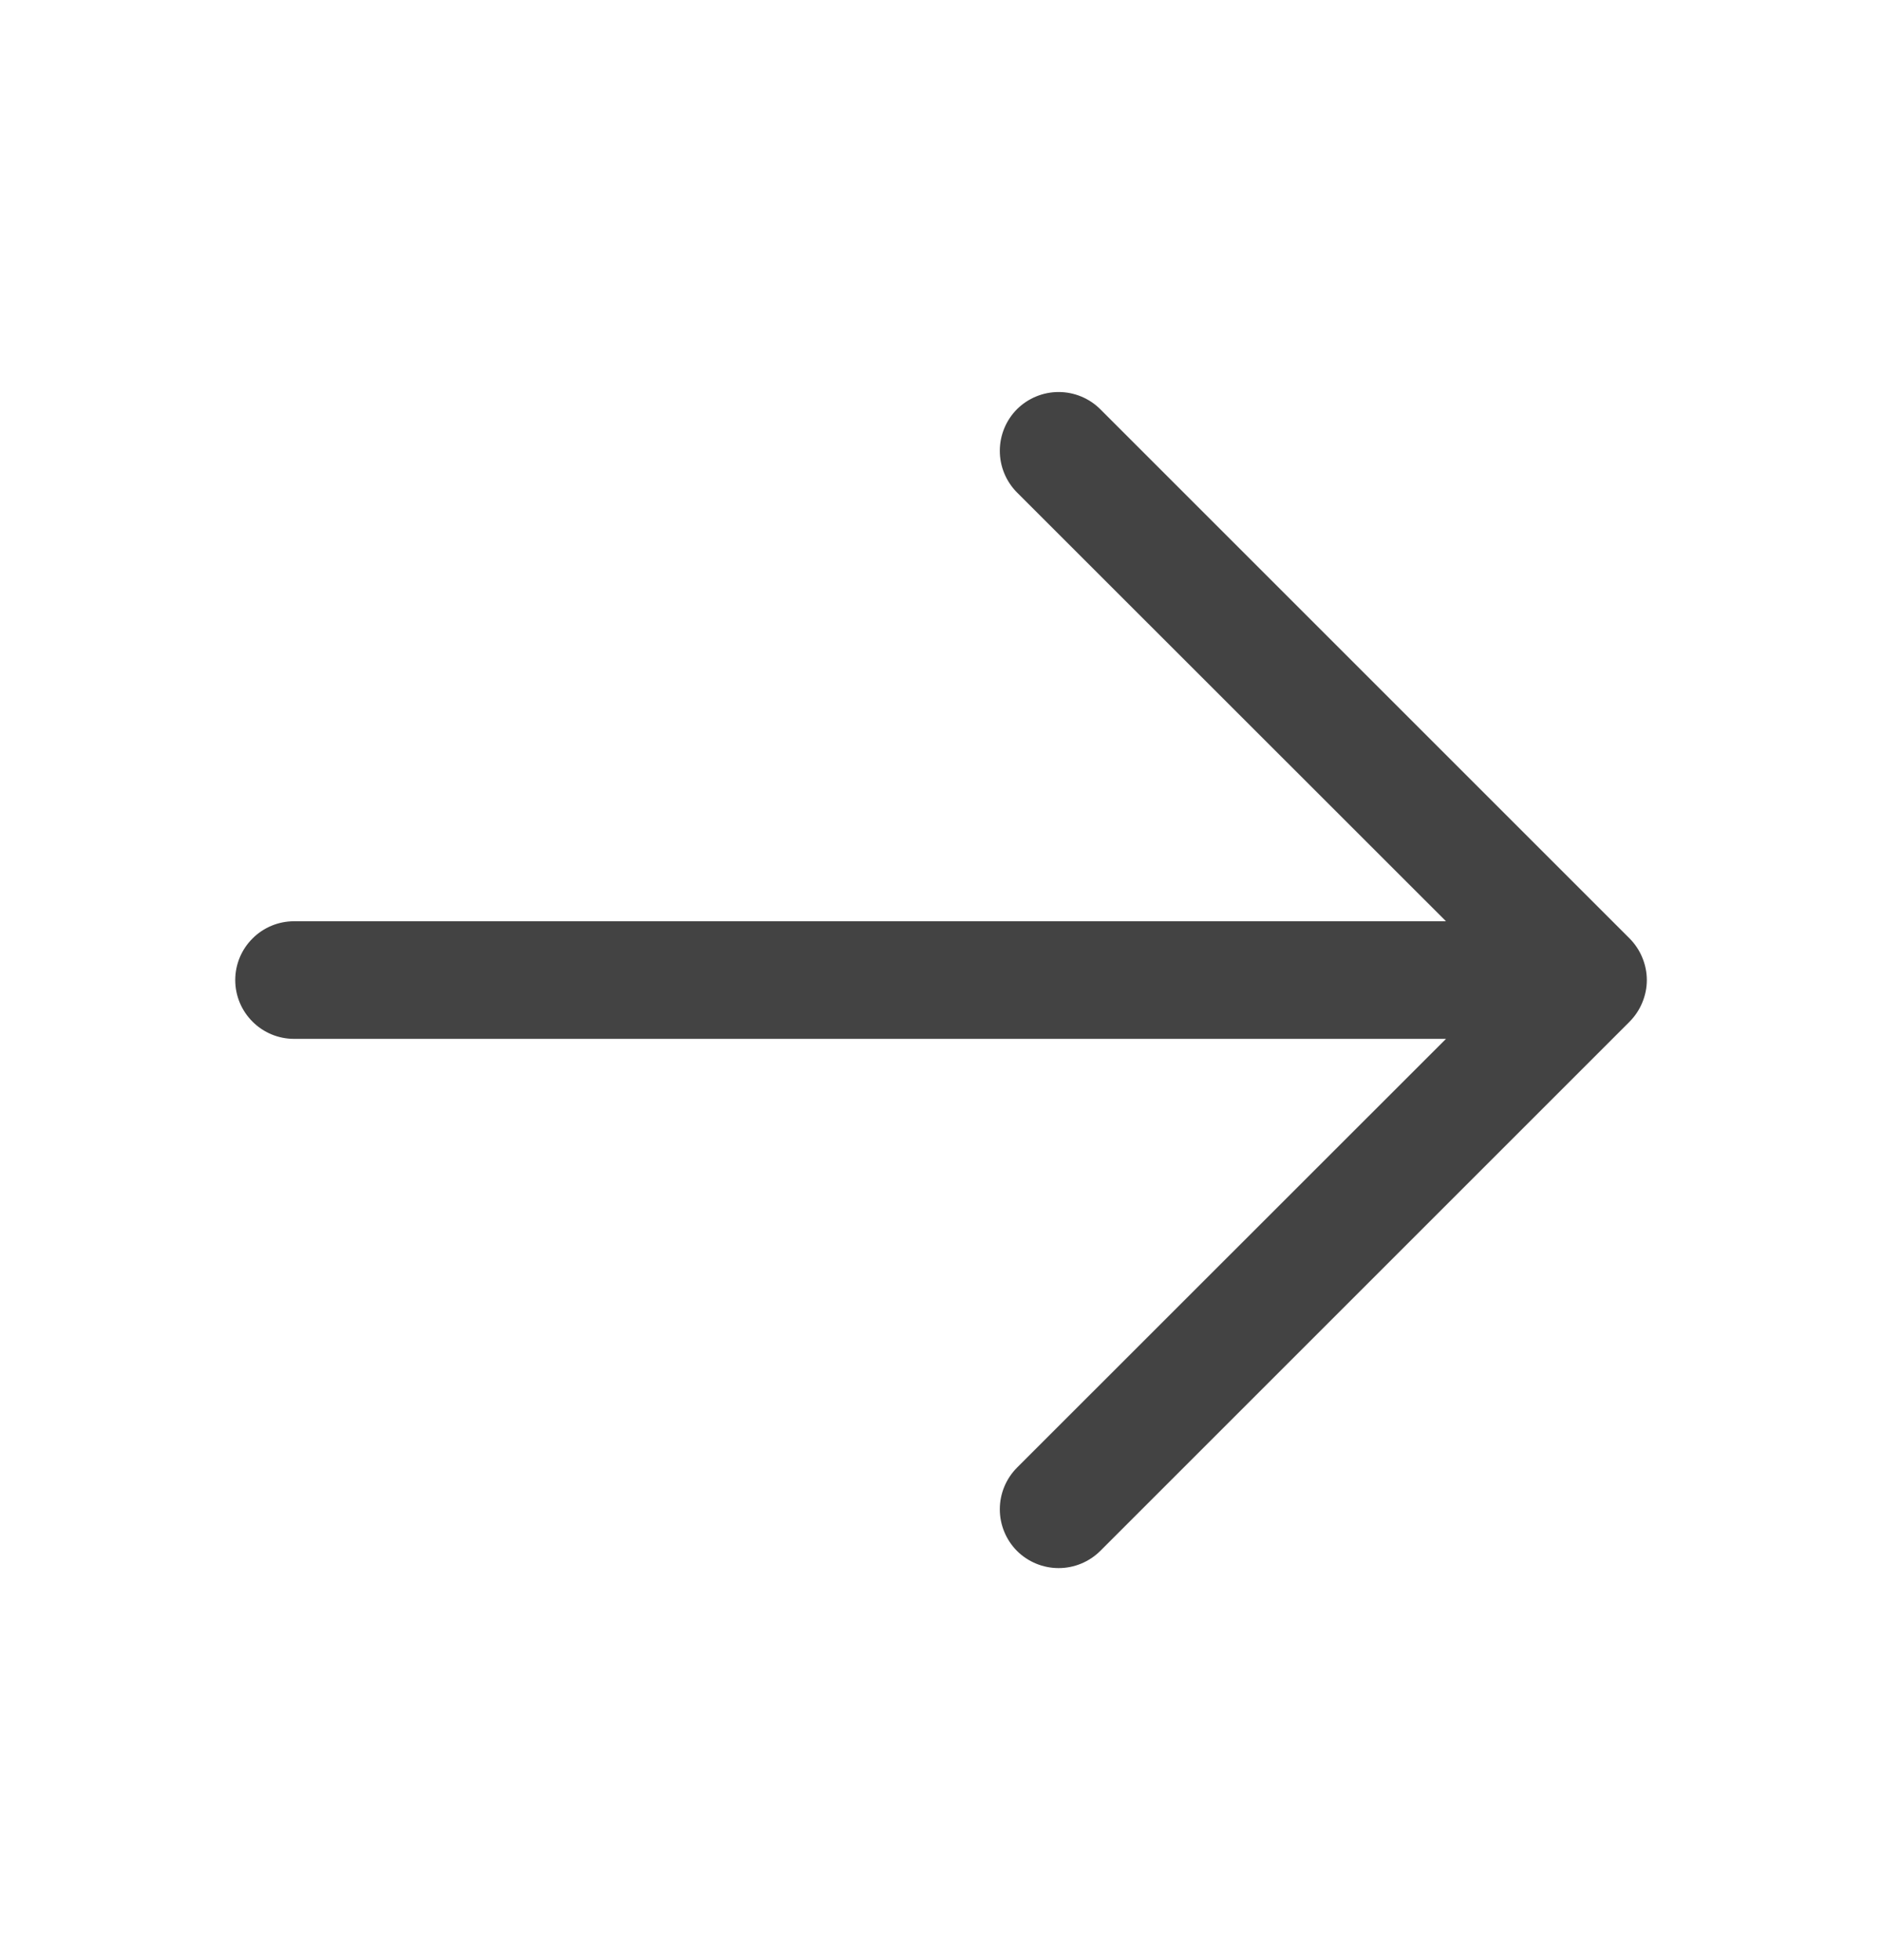 <svg width="24" height="25" viewBox="0 0 24 25" fill="none" xmlns="http://www.w3.org/2000/svg">
<path d="M20.781 13.031L14.031 19.781C13.89 19.921 13.699 20 13.5 20C13.301 20 13.11 19.921 12.969 19.781C12.829 19.64 12.75 19.449 12.75 19.25C12.75 19.051 12.829 18.86 12.969 18.719L18.44 13.25H3.75C3.551 13.25 3.36 13.171 3.22 13.03C3.079 12.89 3 12.699 3 12.5C3 12.301 3.079 12.11 3.22 11.97C3.36 11.829 3.551 11.75 3.75 11.75H18.44L12.969 6.281C12.829 6.14 12.75 5.949 12.75 5.75C12.75 5.551 12.829 5.36 12.969 5.219C13.11 5.079 13.301 5 13.5 5C13.699 5 13.89 5.079 14.031 5.219L20.781 11.969C20.85 12.039 20.906 12.122 20.943 12.213C20.981 12.304 21.001 12.402 21.001 12.5C21.001 12.599 20.981 12.696 20.943 12.787C20.906 12.878 20.85 12.961 20.781 13.031Z" fill="#434343"/>
</svg>
